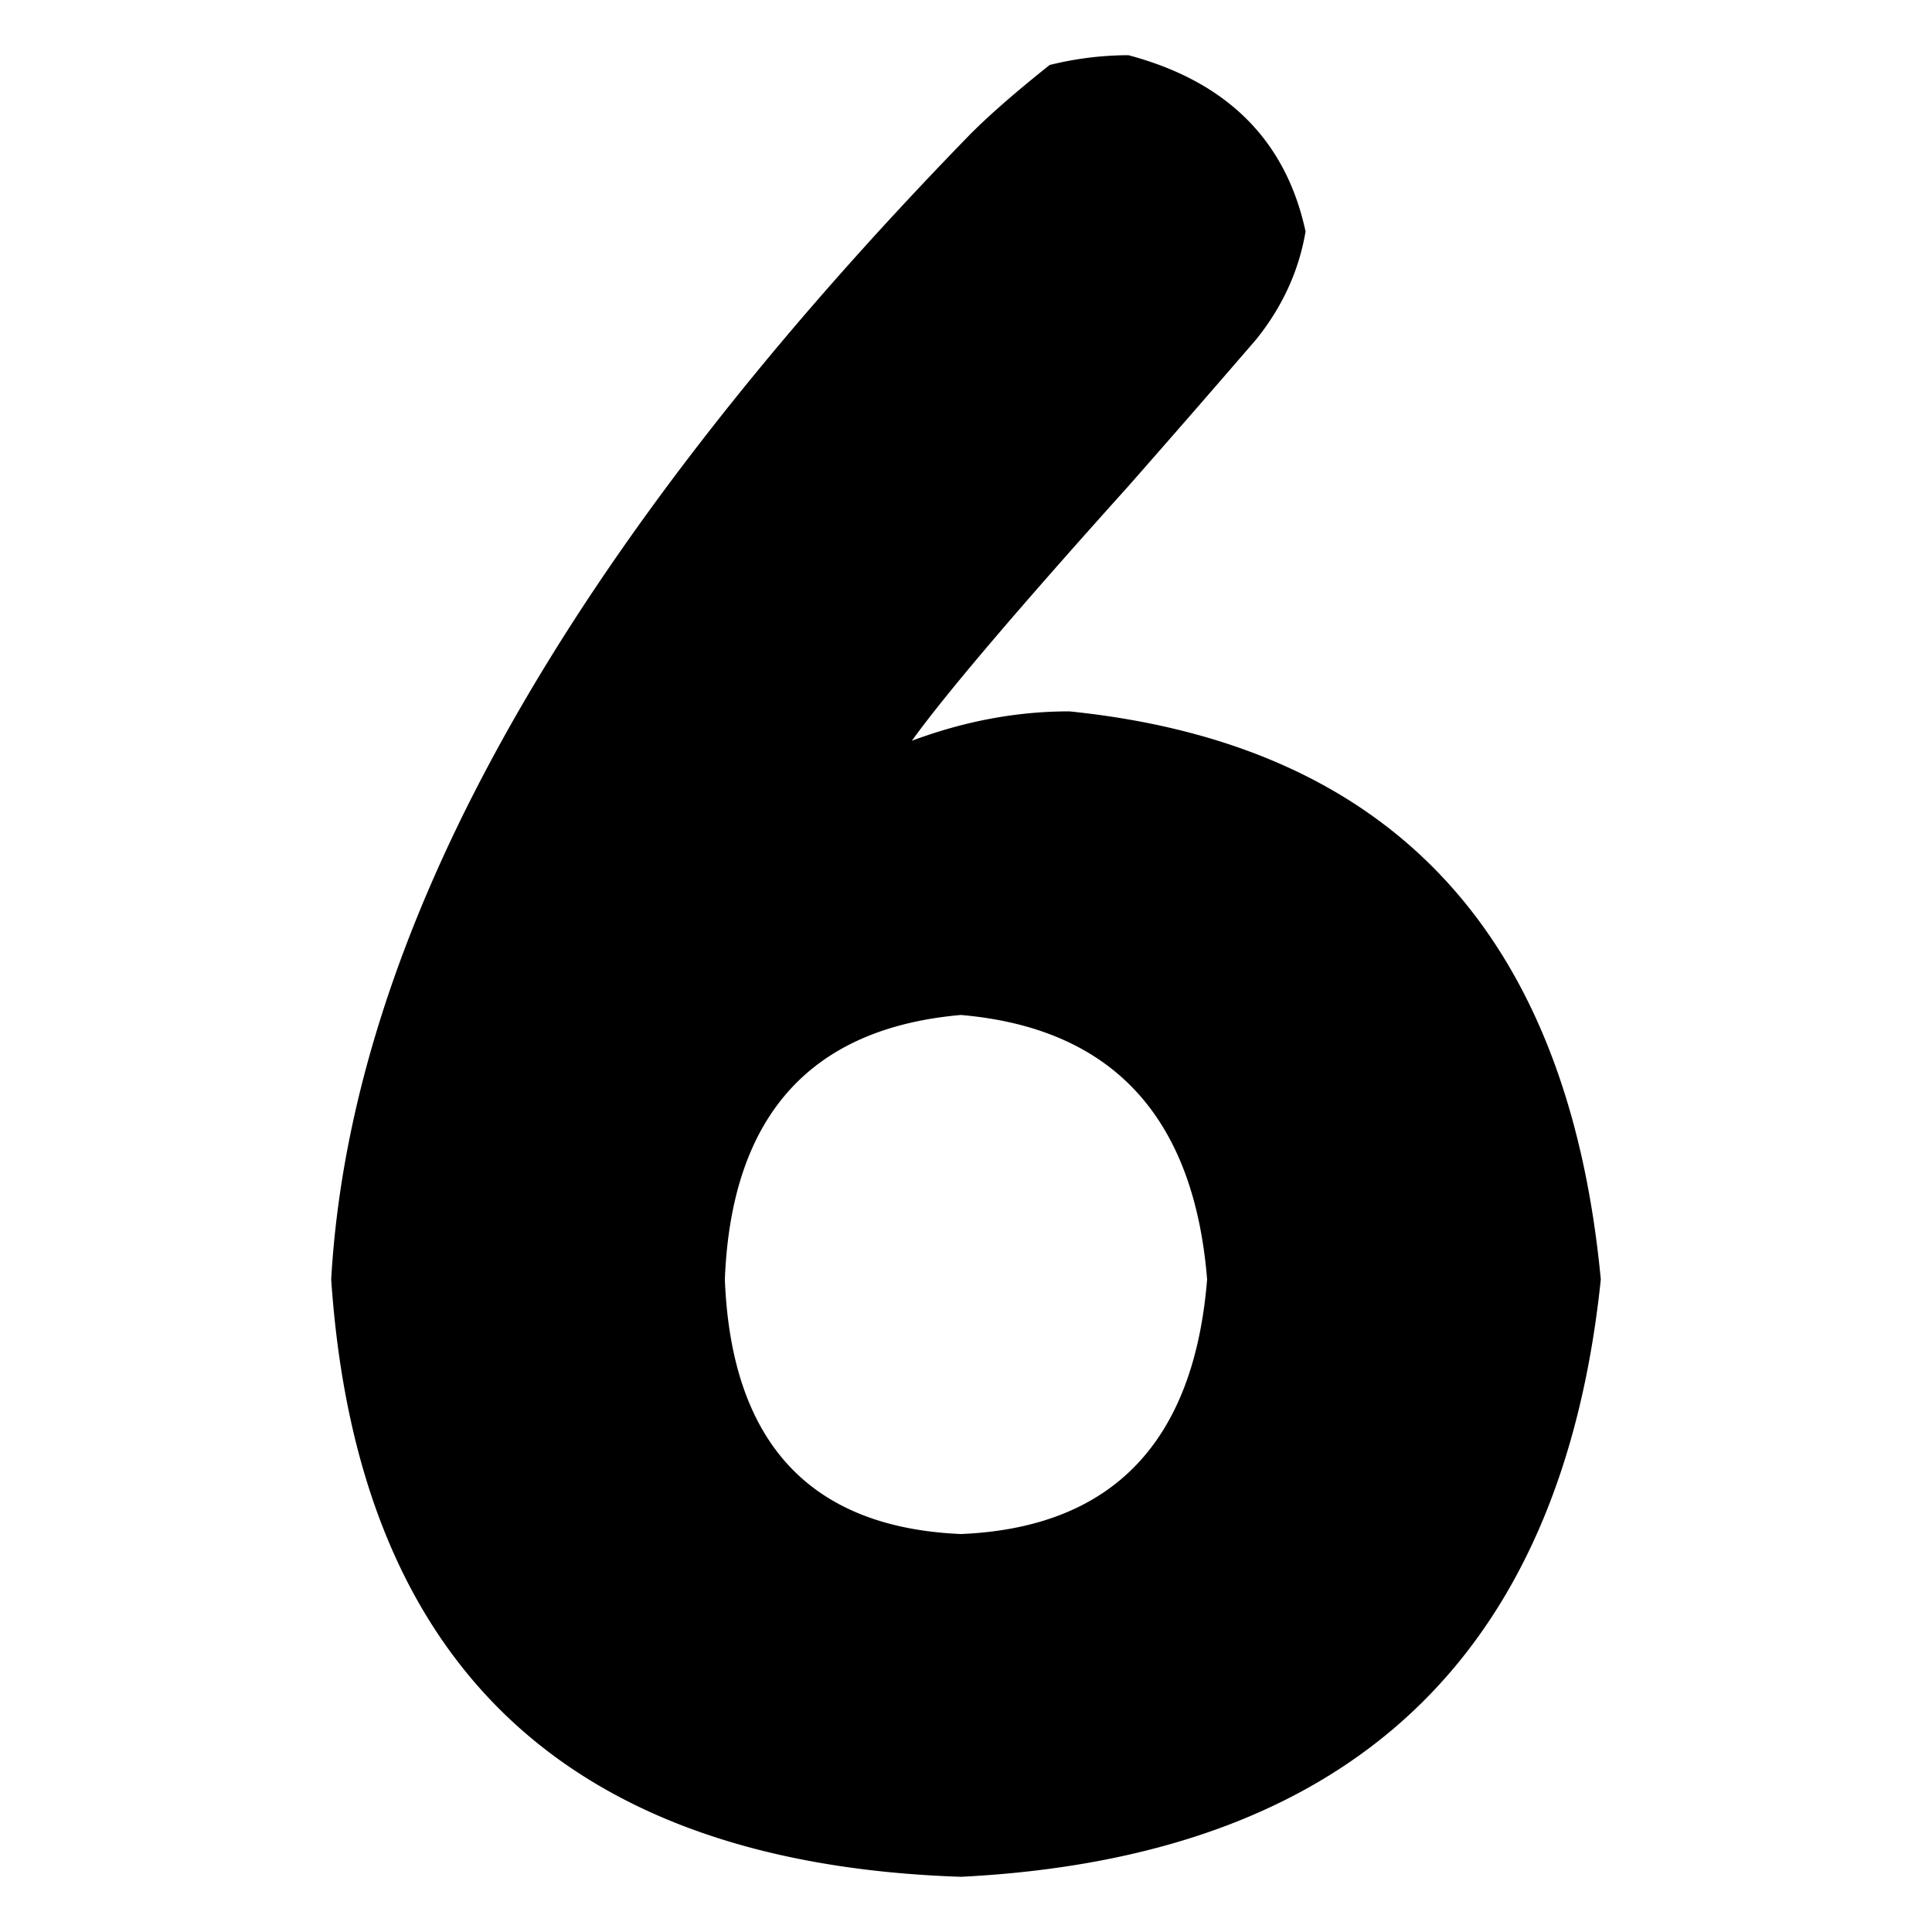 <?xml version="1.0" standalone="no"?><!DOCTYPE svg PUBLIC "-//W3C//DTD SVG 1.1//EN" "http://www.w3.org/Graphics/SVG/1.1/DTD/svg11.dtd"><svg class="icon" width="128px" height="128.00px" viewBox="0 0 1024 1024" version="1.1" xmlns="http://www.w3.org/2000/svg"><path d="M509.396 537.951c-80.048 6.978-121.783 53.687-125.206 140.156 3.423 86.543 45.158 131.555 125.206 134.963 79.945-3.408 123.392-48.421 130.399-134.963-7.007-86.455-50.454-133.179-130.399-140.142m-26.083-145.349c27.794-10.386 55.589-15.579 83.456-15.579C737.134 394.401 831.02 494.724 848.457 678.107 827.597 878.841 714.547 984.371 509.396 994.743 300.734 987.853 189.396 882.337 175.543 678.107c10.43-183.384 123.392-385.814 339.061-607.32 10.43-10.386 24.283-22.469 41.735-36.337A174.08 174.08 0 0 1 598.075 29.257c52.151 13.868 83.456 45.012 93.901 93.433-3.511 20.773-12.229 39.834-26.097 57.11a10279.98 10279.98 0 0 1-67.803 77.853c-59.173 65.785-97.397 110.797-114.761 134.963"  /></svg>